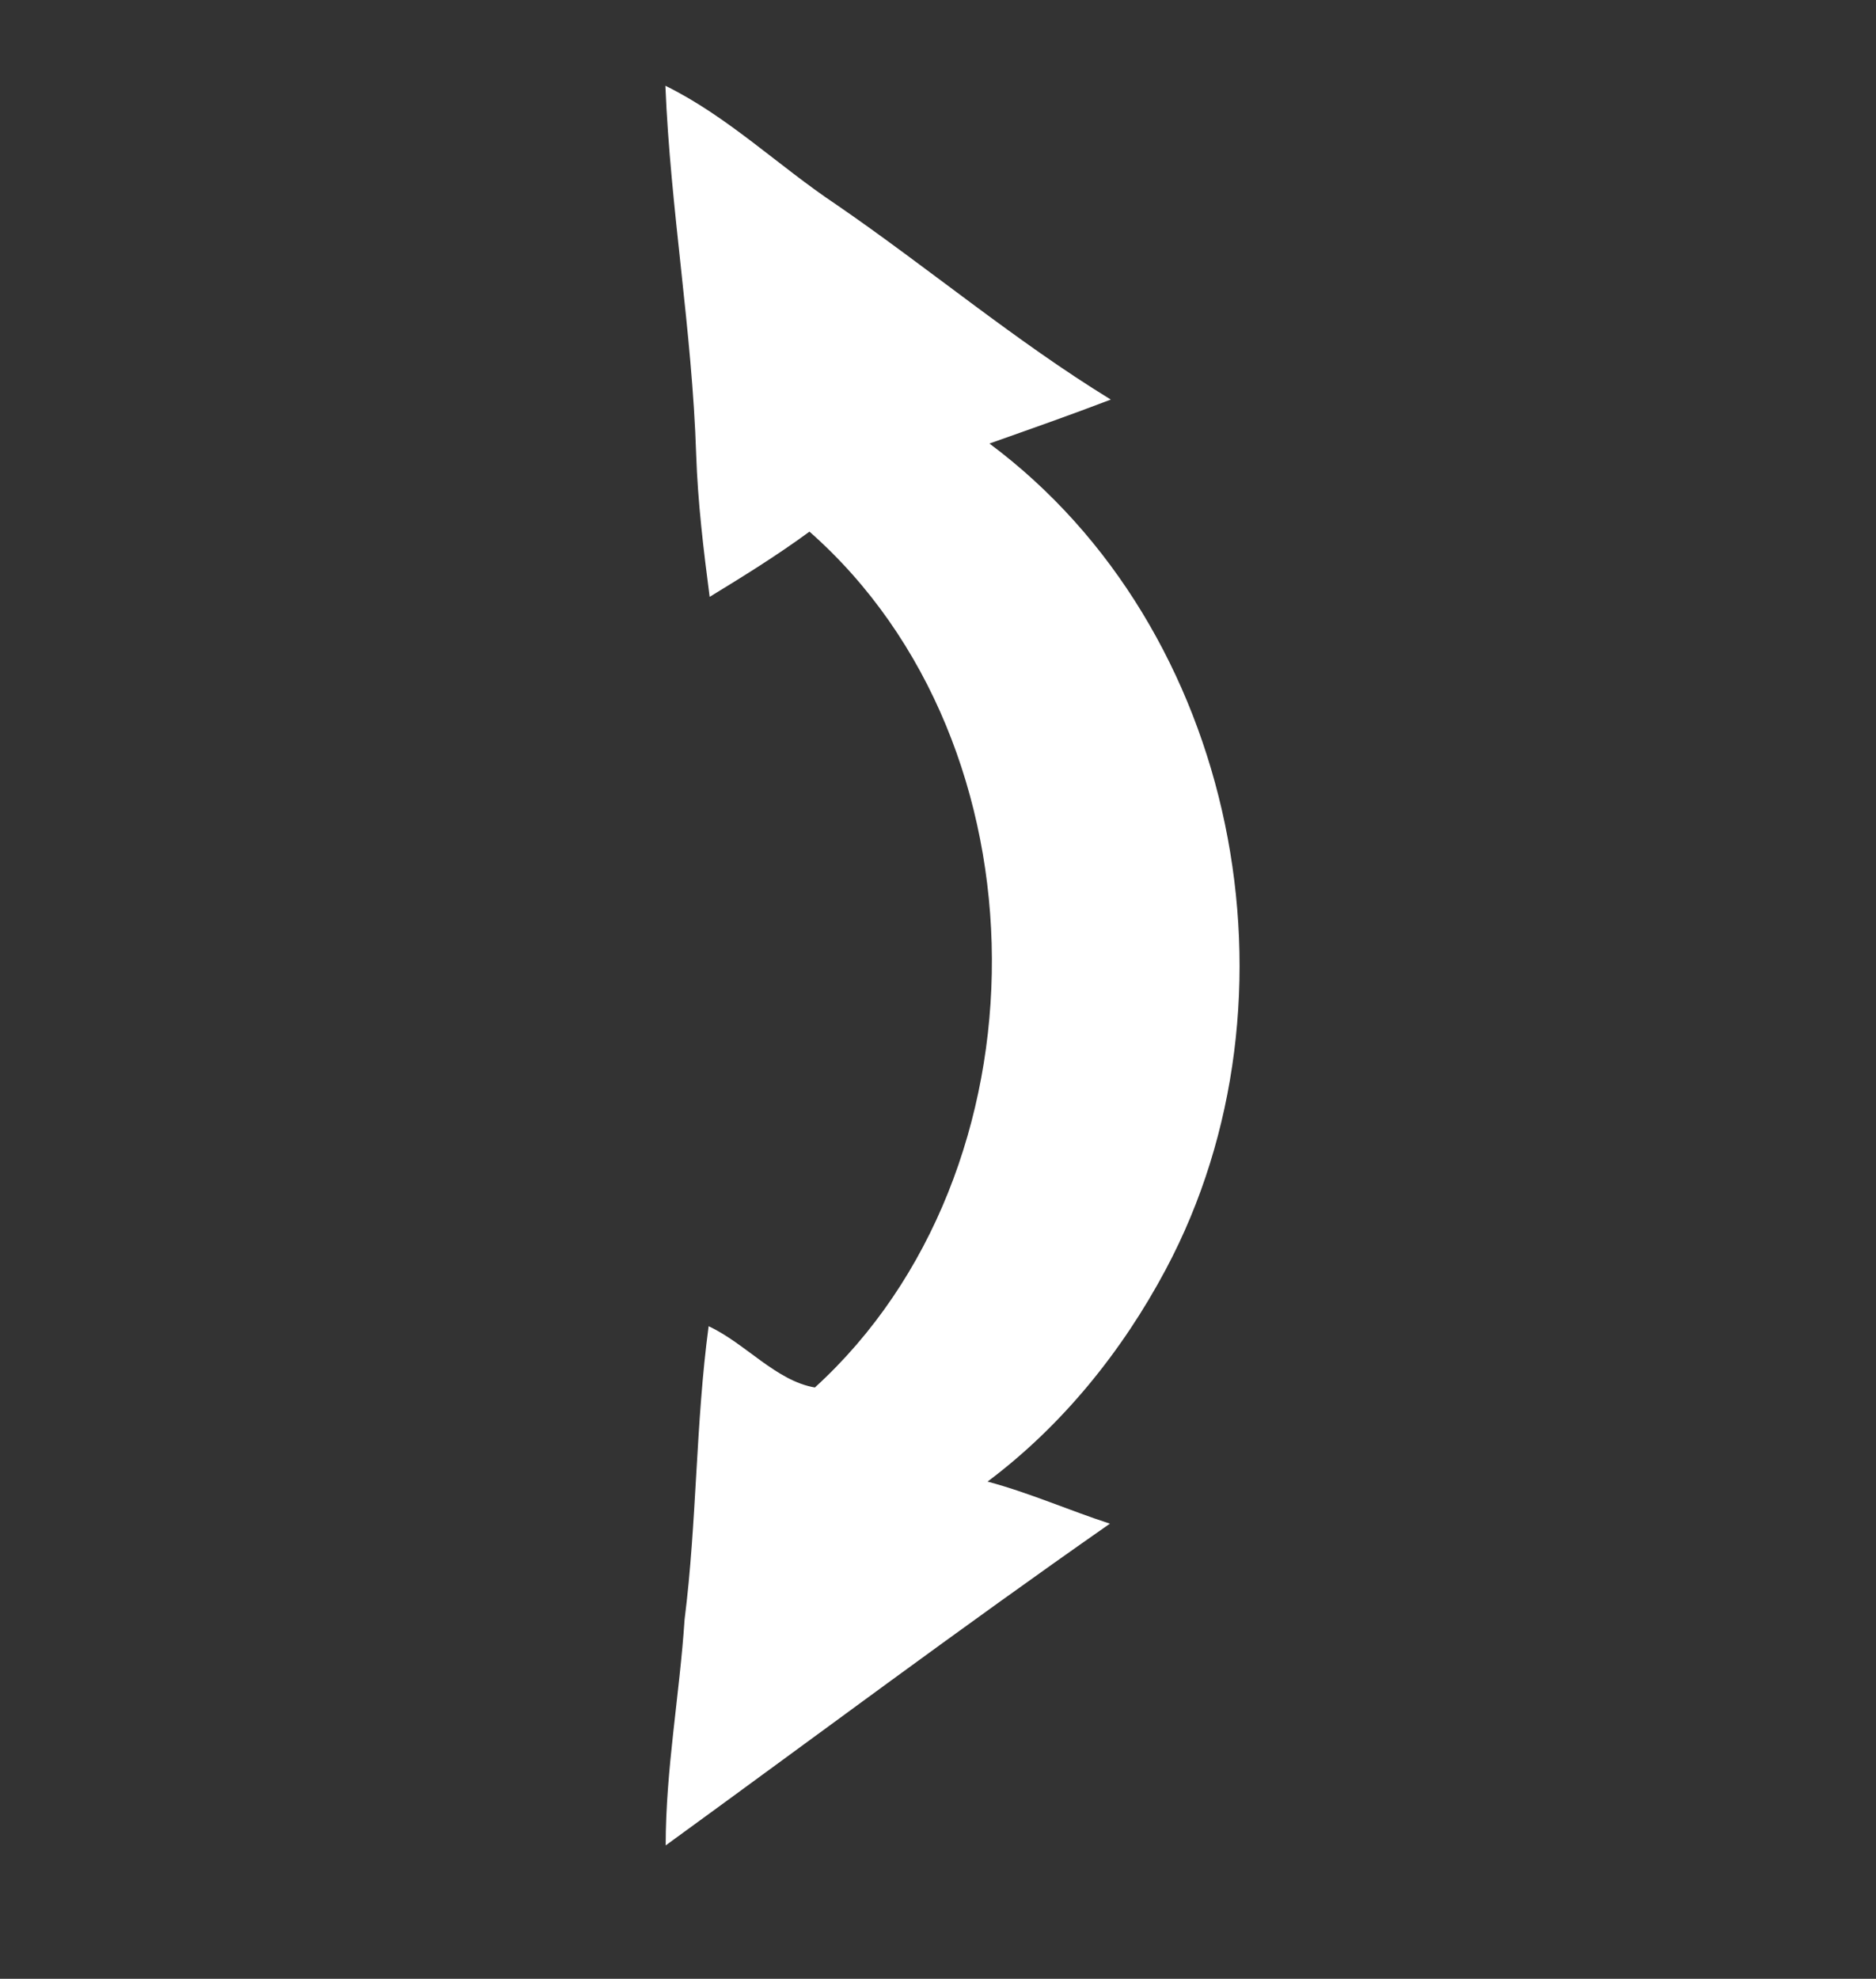 <?xml version="1.0" encoding="UTF-8" ?>
<!DOCTYPE svg PUBLIC "-//W3C//DTD SVG 1.1//EN" "http://www.w3.org/Graphics/SVG/1.1/DTD/svg11.dtd">
<svg width="128pt" height="135pt" viewBox="0 0 128 135" version="1.1" xmlns="http://www.w3.org/2000/svg">
<rect x="0" y="0" width="128" height="135" fill="#333333" stroke="none"/>
<g id="#ffffffff">
</g>
<g id="#138ea8ff">
<path fill="white" opacity="1.00" d=" M 45.40 5.85 C 49.67 7.95 53.12 11.33 57.05 13.95 C 63.37 18.29 69.25 23.25 75.79 27.26 C 73.05 28.31 70.28 29.28 67.51 30.26 C 84.47 42.89 89.39 68.11 79.55 86.59 C 76.57 92.19 72.47 97.27 67.38 101.08 C 70.23 101.84 72.93 103.04 75.73 103.95 C 65.50 111.09 55.51 118.57 45.42 125.90 C 45.42 120.73 46.37 115.63 46.71 110.48 C 47.55 103.84 47.46 97.12 48.35 90.48 C 50.85 91.64 52.95 94.21 55.60 94.66 C 71.77 79.92 71.76 50.83 55.23 36.27 C 53.04 37.88 50.73 39.31 48.42 40.72 C 48.00 37.50 47.61 34.26 47.50 31.01 C 47.23 22.59 45.74 14.26 45.40 5.85 Z" />
</g>
</svg>

